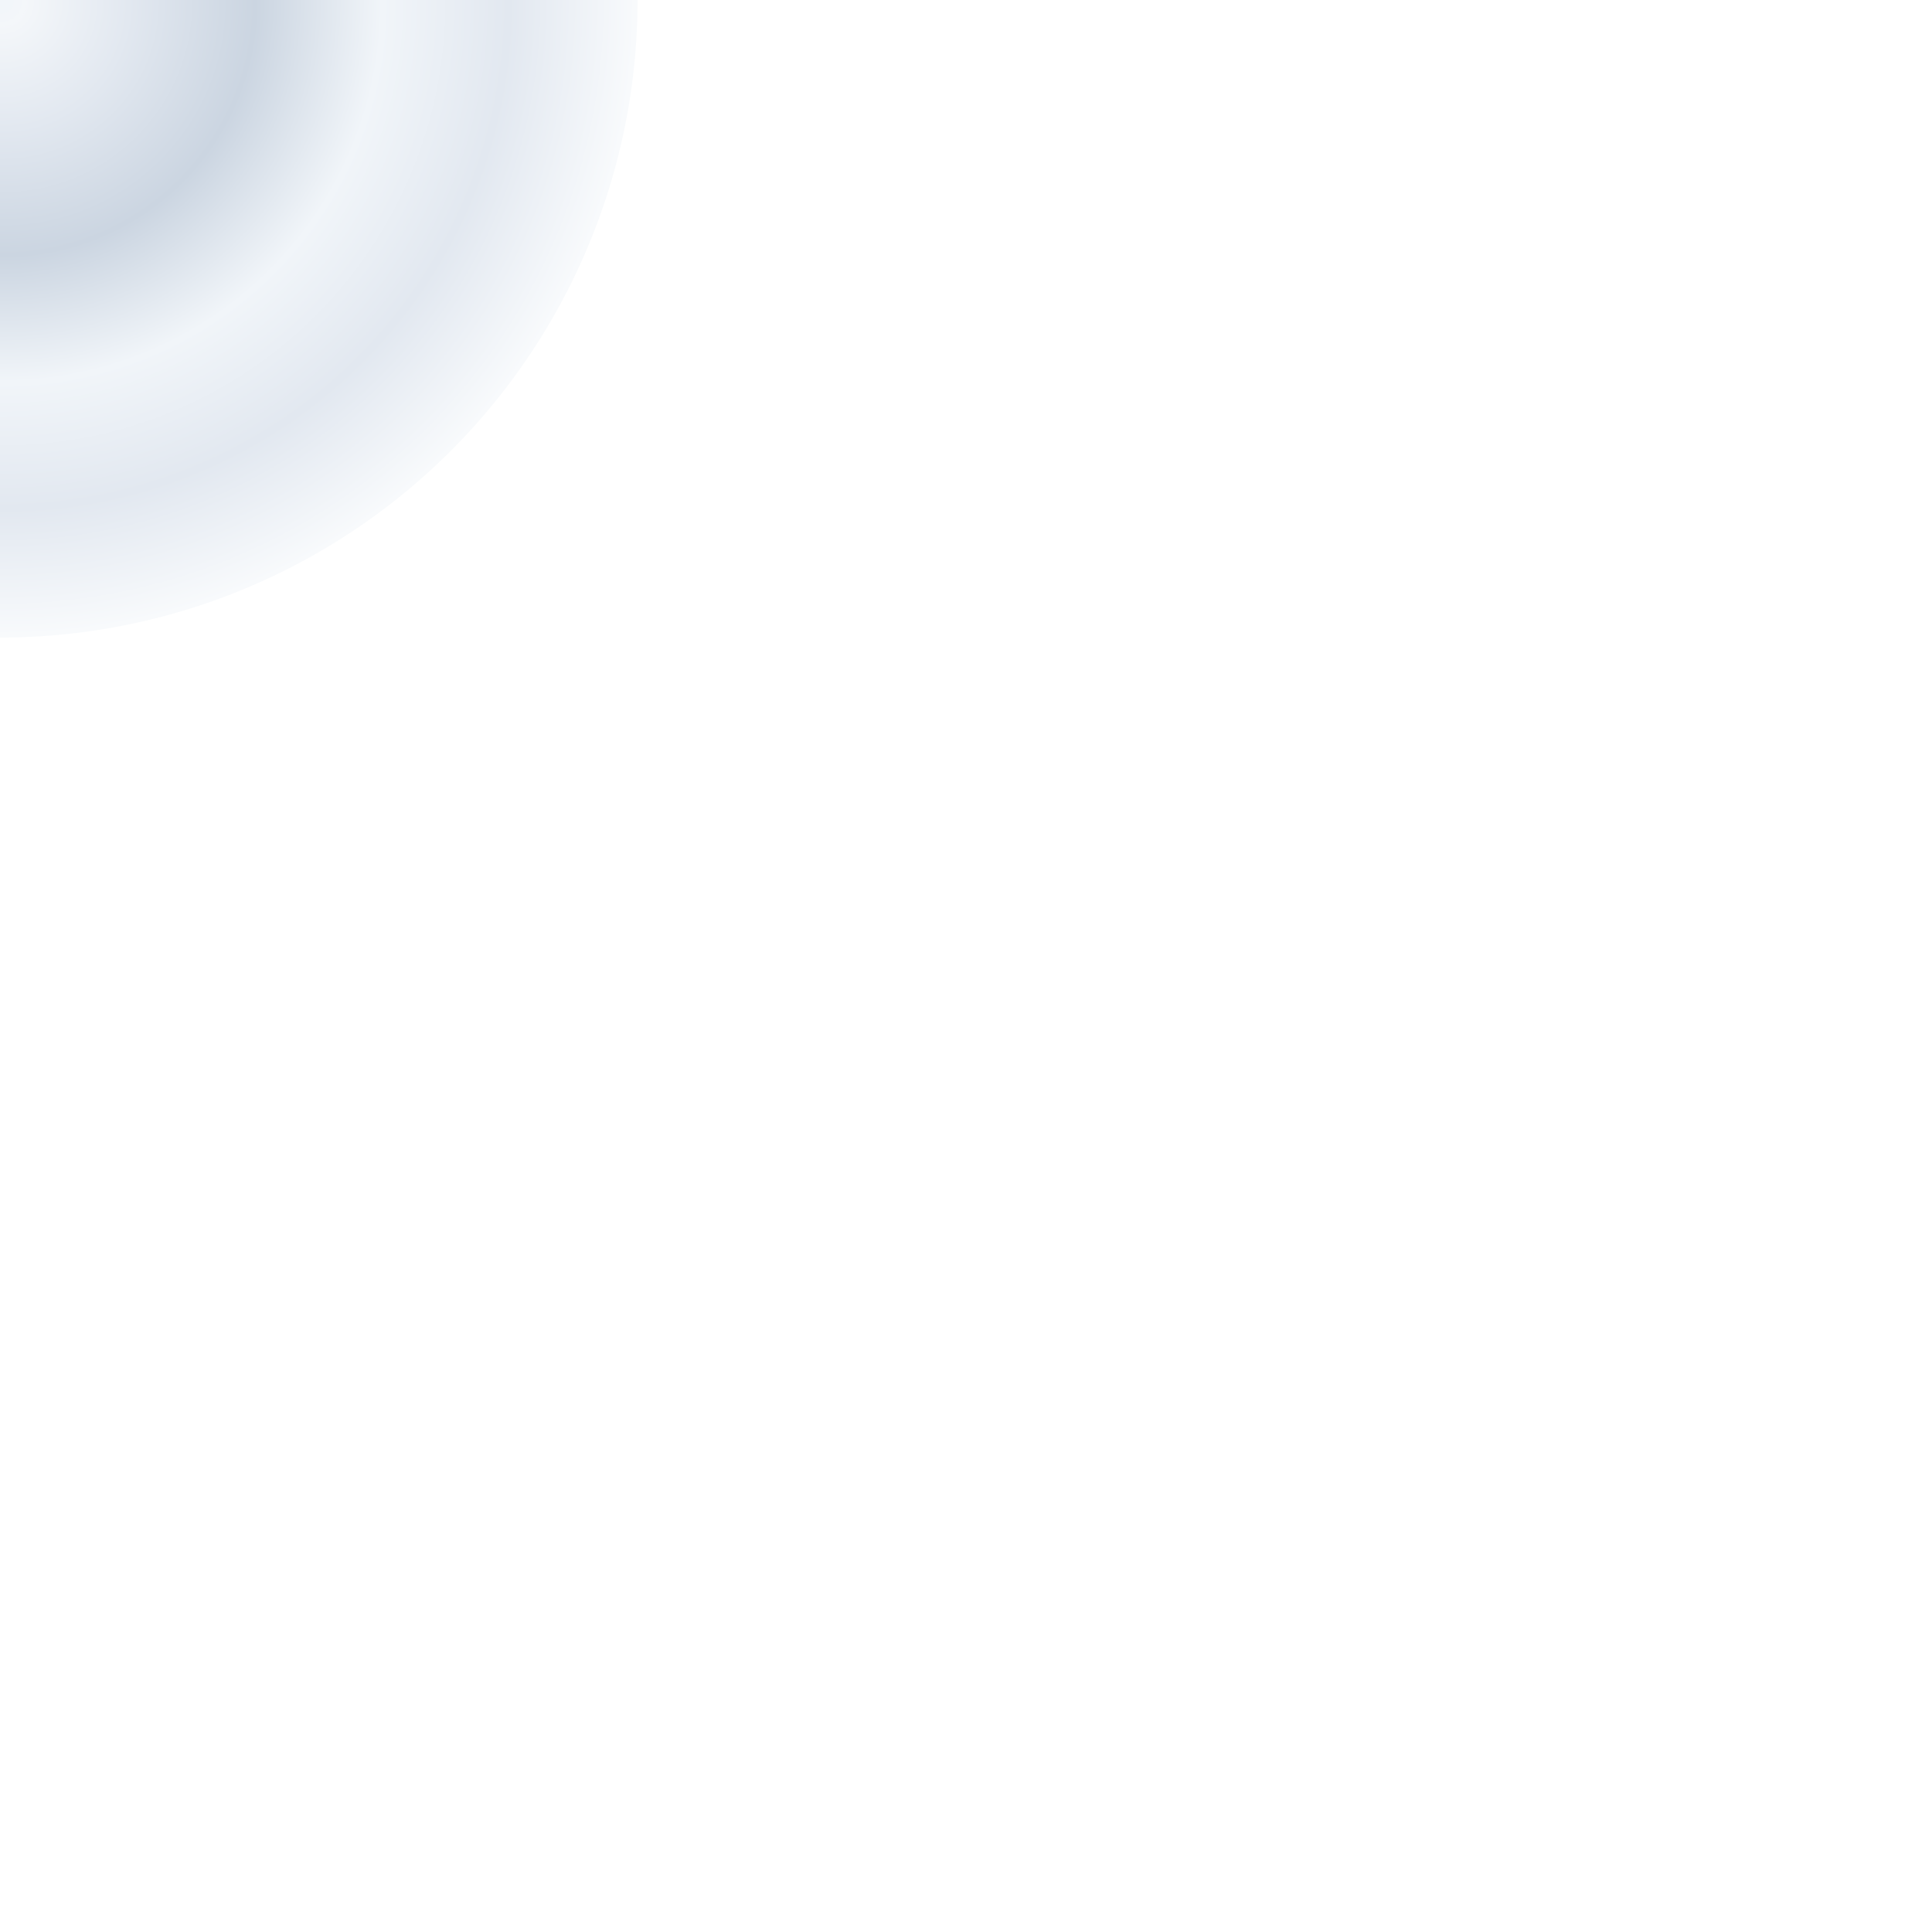 <?xml version="1.0" encoding="utf-8" ?>
<svg xmlns="http://www.w3.org/2000/svg" xmlns:ev="http://www.w3.org/2001/xml-events" xmlns:xlink="http://www.w3.org/1999/xlink" baseProfile="full" height="200" version="1.1" viewBox="0 0 200 200" width="200">
  <title>Logo Arkalia-LUNA - Style ultra-réaliste avec effets organiques</title>
  <defs>
    <radialGradient cx="50%" cy="50%" id="realisticGradient-snowy" r="50%">
      <stop offset="0%" stop-color="#f8fafc"/>
      <stop offset="20%" stop-color="#e2e8f0"/>
      <stop offset="40%" stop-color="#cbd5e1"/>
      <stop offset="60%" stop-color="#f1f5f9"/>
      <stop offset="80%" stop-color="#e2e8f0"/>
      <stop offset="100%" stop-color="#f8fafc"/>
    </radialGradient>
    <radialGradient cx="50%" cy="50%" id="realisticBorderGradient-snowy" r="50%">
      <stop offset="0%" stop-color="#f1f5f9"/>
      <stop offset="100%" stop-color="#cbd5e1"/>
    </radialGradient>
    <filter id="realisticGlowFilter-snowy">
      <feGaussianBlur in="SourceGraphic" stdDeviation="3"/>
    </filter>
    <filter id="organicTurbulenceFilter-snowy">
      <feTurbulence baseFrequency="0.01" numOctaves="3" seed="42" type="fractalNoise"/>
    </filter>
    <mask id="depthMask-snowy">
      <rect fill="url(#realisticGradient-snowy)" height="1" width="1" x="0" y="0"/>
    </mask>
  </defs>
  <circle cx="0" cy="0" fill="url(#realisticGradient-snowy)" filter="url(#realisticGlowFilter-snowy)" r="66"/>
  <circle cx="0" cy="0" fill="#f1f5f9" opacity="0.389" r="1.55"/>
  <circle cx="0" cy="0" fill="#f1f5f9" opacity="0.335" r="2.784"/>
  <circle cx="0" cy="0" fill="#f1f5f9" opacity="0.502" r="1.437"/>
  <circle cx="0" cy="0" fill="#f1f5f9" opacity="0.518" r="2.3"/>
</svg>
